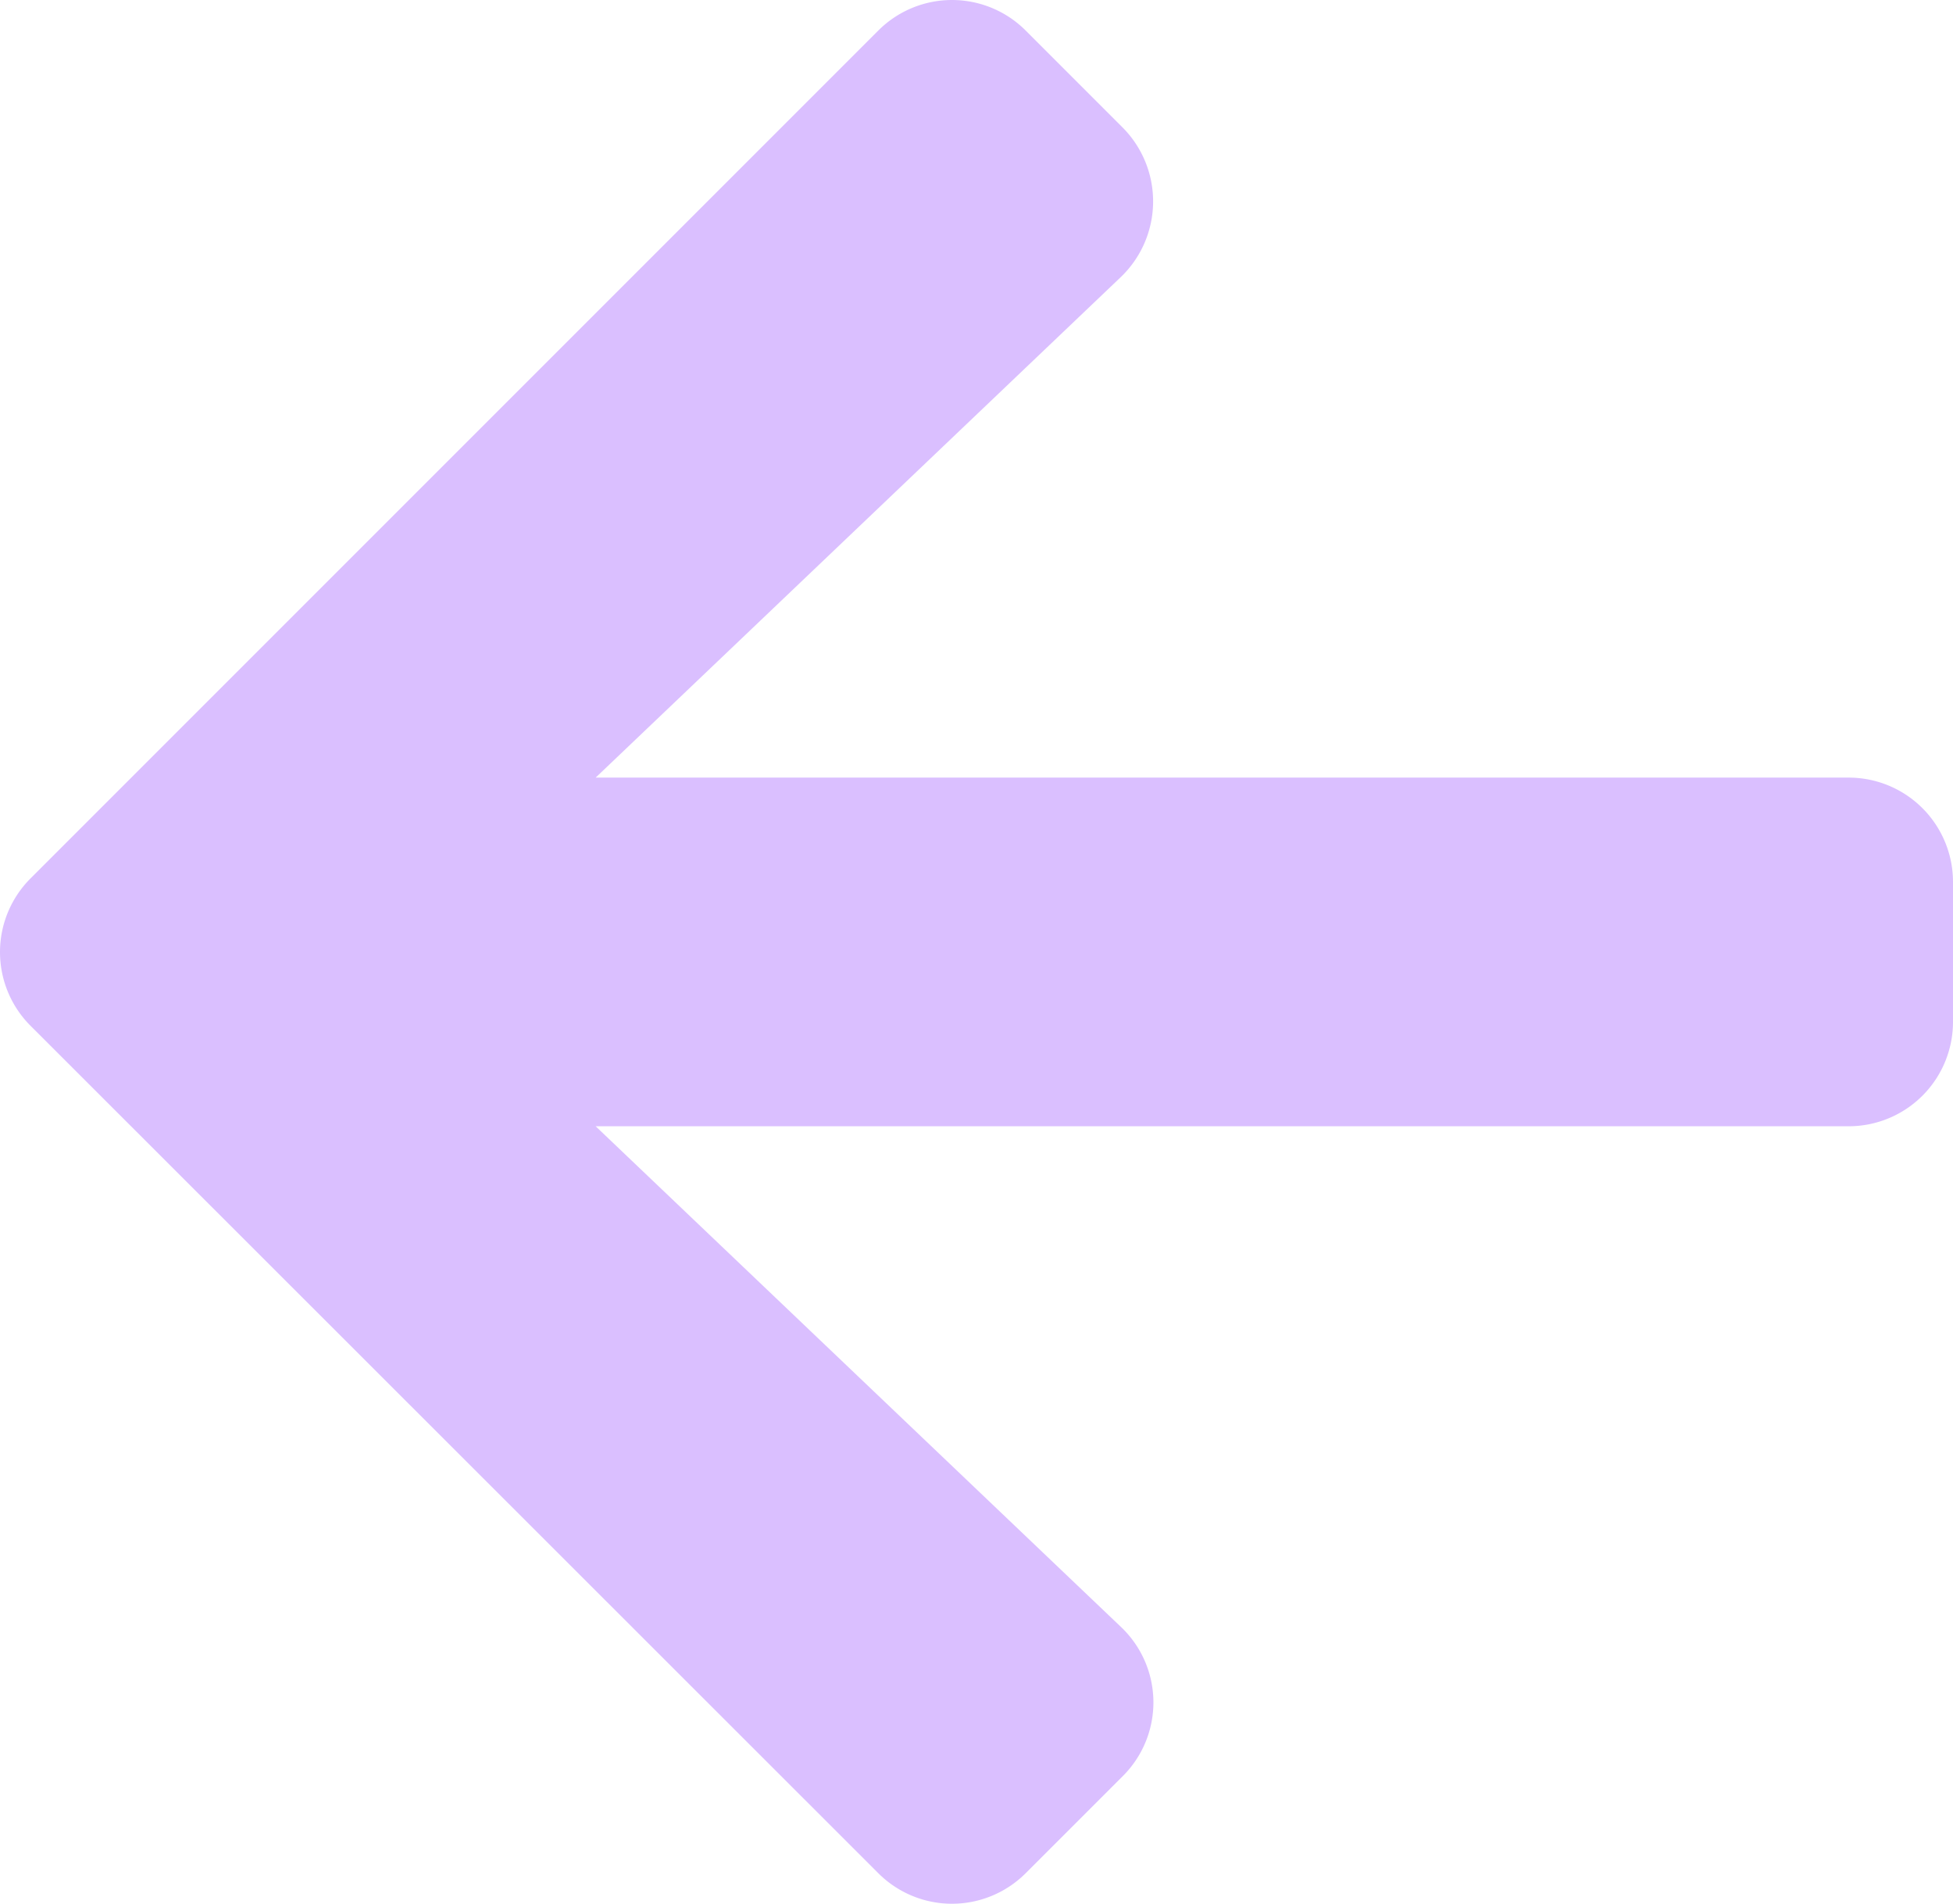 <svg xmlns="http://www.w3.org/2000/svg" width="91.313" height="89" viewBox="0 0 91.313 89">
  <path id="Icon_awesome-arrow-left" data-name="Icon awesome-arrow-left" d="M52.486,85.686,47.961,90.21a4.871,4.871,0,0,1-6.909,0L1.433,50.612a4.871,4.871,0,0,1,0-6.909L41.052,4.084a4.871,4.871,0,0,1,6.909,0l4.524,4.524A4.9,4.9,0,0,1,52.4,15.6L27.846,39H86.418a4.879,4.879,0,0,1,4.891,4.891v6.522A4.879,4.879,0,0,1,86.418,55.3H27.846L52.4,78.7A4.861,4.861,0,0,1,52.486,85.686Z" transform="translate(0.004 -2.647)" fill="#dabfff"/>
</svg>
